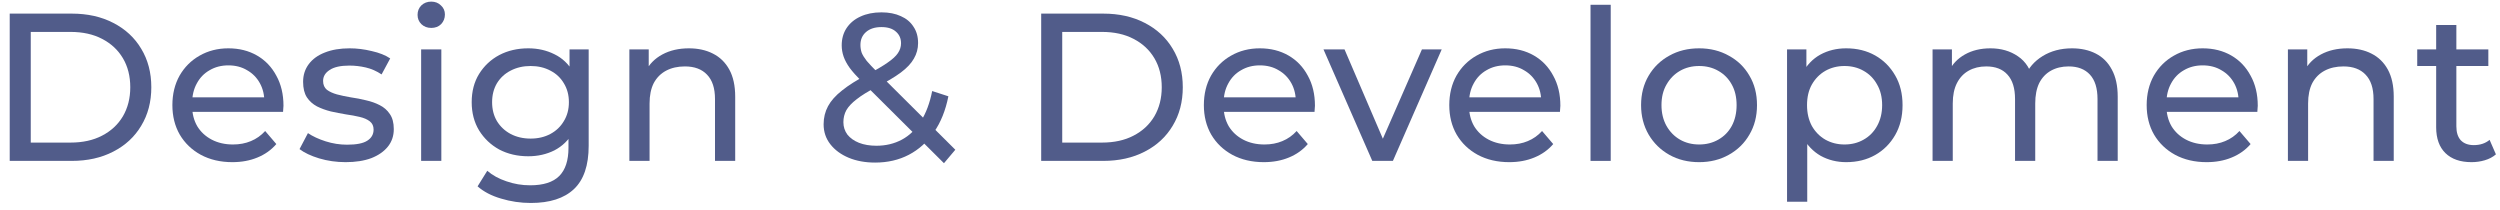<svg width="202" height="17" viewBox="0 0 202 17" fill="none" xmlns="http://www.w3.org/2000/svg">
<path d="M0.785 13V1.1H5.8C7.069 1.1 8.186 1.349 9.149 1.848C10.124 2.347 10.877 3.044 11.41 3.939C11.954 4.834 12.226 5.871 12.226 7.05C12.226 8.229 11.954 9.266 11.41 10.161C10.877 11.056 10.124 11.753 9.149 12.252C8.186 12.751 7.069 13 5.8 13H0.785ZM2.485 11.521H5.698C6.684 11.521 7.534 11.334 8.248 10.96C8.973 10.586 9.534 10.065 9.931 9.396C10.328 8.716 10.526 7.934 10.526 7.05C10.526 6.155 10.328 5.373 9.931 4.704C9.534 4.035 8.973 3.514 8.248 3.14C7.534 2.766 6.684 2.579 5.698 2.579H2.485V11.521Z" fill="#515C8A"/>
<path d="M18.774 13.102C17.811 13.102 16.961 12.903 16.224 12.507C15.499 12.11 14.932 11.566 14.524 10.875C14.127 10.184 13.929 9.39 13.929 8.495C13.929 7.6 14.122 6.806 14.507 6.115C14.904 5.424 15.442 4.885 16.122 4.5C16.813 4.103 17.59 3.905 18.451 3.905C19.324 3.905 20.094 4.098 20.763 4.483C21.432 4.868 21.953 5.412 22.327 6.115C22.712 6.806 22.905 7.617 22.905 8.546C22.905 8.614 22.899 8.693 22.888 8.784C22.888 8.875 22.882 8.96 22.871 9.039H15.204V7.866H22.021L21.358 8.274C21.369 7.696 21.25 7.18 21.001 6.727C20.752 6.274 20.406 5.922 19.964 5.673C19.533 5.412 19.029 5.282 18.451 5.282C17.884 5.282 17.38 5.412 16.938 5.673C16.496 5.922 16.15 6.279 15.901 6.744C15.652 7.197 15.527 7.719 15.527 8.308V8.58C15.527 9.181 15.663 9.719 15.935 10.195C16.218 10.659 16.609 11.022 17.108 11.283C17.607 11.543 18.179 11.674 18.825 11.674C19.358 11.674 19.839 11.583 20.27 11.402C20.712 11.22 21.097 10.948 21.426 10.586L22.327 11.64C21.919 12.116 21.409 12.479 20.797 12.728C20.196 12.977 19.522 13.102 18.774 13.102Z" fill="#515C8A"/>
<path d="M27.925 13.102C27.177 13.102 26.463 13 25.783 12.796C25.115 12.592 24.588 12.342 24.202 12.048L24.882 10.756C25.268 11.017 25.744 11.238 26.31 11.419C26.877 11.6 27.455 11.691 28.044 11.691C28.804 11.691 29.348 11.583 29.676 11.368C30.016 11.152 30.186 10.852 30.186 10.467C30.186 10.184 30.084 9.963 29.88 9.804C29.676 9.645 29.404 9.526 29.064 9.447C28.736 9.368 28.367 9.3 27.959 9.243C27.551 9.175 27.143 9.096 26.735 9.005C26.327 8.903 25.953 8.767 25.613 8.597C25.273 8.416 25.001 8.172 24.797 7.866C24.593 7.549 24.491 7.129 24.491 6.608C24.491 6.064 24.644 5.588 24.95 5.18C25.256 4.772 25.687 4.46 26.242 4.245C26.809 4.018 27.478 3.905 28.248 3.905C28.838 3.905 29.433 3.979 30.033 4.126C30.645 4.262 31.144 4.46 31.529 4.721L30.832 6.013C30.424 5.741 29.999 5.554 29.557 5.452C29.115 5.35 28.673 5.299 28.231 5.299C27.517 5.299 26.985 5.418 26.633 5.656C26.282 5.883 26.106 6.177 26.106 6.54C26.106 6.846 26.208 7.084 26.412 7.254C26.628 7.413 26.9 7.537 27.228 7.628C27.568 7.719 27.942 7.798 28.35 7.866C28.758 7.923 29.166 8.002 29.574 8.104C29.982 8.195 30.351 8.325 30.679 8.495C31.019 8.665 31.291 8.903 31.495 9.209C31.711 9.515 31.818 9.923 31.818 10.433C31.818 10.977 31.66 11.447 31.342 11.844C31.025 12.241 30.577 12.552 29.999 12.779C29.421 12.994 28.73 13.102 27.925 13.102Z" fill="#515C8A"/>
<path d="M34.028 13V3.99H35.66V13H34.028ZM34.844 2.256C34.526 2.256 34.26 2.154 34.045 1.95C33.841 1.746 33.739 1.497 33.739 1.202C33.739 0.896 33.841 0.641 34.045 0.437C34.26 0.233 34.526 0.131 34.844 0.131C35.161 0.131 35.422 0.233 35.626 0.437C35.841 0.63 35.949 0.873 35.949 1.168C35.949 1.474 35.847 1.735 35.643 1.95C35.439 2.154 35.172 2.256 34.844 2.256Z" fill="#515C8A"/>
<path d="M42.89 16.4C42.063 16.4 41.258 16.281 40.476 16.043C39.705 15.816 39.076 15.488 38.589 15.057L39.371 13.799C39.79 14.162 40.306 14.445 40.918 14.649C41.53 14.864 42.17 14.972 42.839 14.972C43.904 14.972 44.686 14.723 45.185 14.224C45.684 13.725 45.933 12.966 45.933 11.946V10.042L46.103 8.257L46.018 6.455V3.99H47.565V11.776C47.565 13.363 47.168 14.53 46.375 15.278C45.582 16.026 44.42 16.4 42.89 16.4ZM42.686 12.626C41.813 12.626 41.031 12.444 40.34 12.082C39.66 11.708 39.116 11.192 38.708 10.535C38.311 9.878 38.113 9.118 38.113 8.257C38.113 7.384 38.311 6.625 38.708 5.979C39.116 5.322 39.66 4.812 40.34 4.449C41.031 4.086 41.813 3.905 42.686 3.905C43.457 3.905 44.159 4.064 44.794 4.381C45.429 4.687 45.933 5.163 46.307 5.809C46.692 6.455 46.885 7.271 46.885 8.257C46.885 9.232 46.692 10.042 46.307 10.688C45.933 11.334 45.429 11.821 44.794 12.15C44.159 12.467 43.457 12.626 42.686 12.626ZM42.873 11.198C43.474 11.198 44.006 11.073 44.471 10.824C44.936 10.575 45.298 10.229 45.559 9.787C45.831 9.345 45.967 8.835 45.967 8.257C45.967 7.679 45.831 7.169 45.559 6.727C45.298 6.285 44.936 5.945 44.471 5.707C44.006 5.458 43.474 5.333 42.873 5.333C42.272 5.333 41.734 5.458 41.258 5.707C40.793 5.945 40.425 6.285 40.153 6.727C39.892 7.169 39.762 7.679 39.762 8.257C39.762 8.835 39.892 9.345 40.153 9.787C40.425 10.229 40.793 10.575 41.258 10.824C41.734 11.073 42.272 11.198 42.873 11.198Z" fill="#515C8A"/>
<path d="M55.664 3.905C56.401 3.905 57.047 4.047 57.602 4.33C58.169 4.613 58.611 5.044 58.928 5.622C59.245 6.2 59.404 6.931 59.404 7.815V13H57.772V8.002C57.772 7.129 57.557 6.472 57.126 6.03C56.707 5.588 56.112 5.367 55.341 5.367C54.763 5.367 54.259 5.48 53.828 5.707C53.398 5.934 53.063 6.268 52.825 6.71C52.599 7.152 52.485 7.702 52.485 8.359V13H50.853V3.99H52.417V6.421L52.162 5.775C52.457 5.186 52.91 4.727 53.522 4.398C54.134 4.069 54.848 3.905 55.664 3.905Z" fill="#515C8A"/>
<path d="M70.713 13.136C69.908 13.136 69.194 13.005 68.571 12.745C67.948 12.484 67.455 12.121 67.092 11.657C66.729 11.192 66.548 10.654 66.548 10.042C66.548 9.509 66.667 9.022 66.905 8.58C67.143 8.138 67.523 7.713 68.044 7.305C68.565 6.886 69.251 6.455 70.101 6.013C70.792 5.65 71.331 5.333 71.716 5.061C72.113 4.789 72.39 4.534 72.549 4.296C72.719 4.047 72.804 3.78 72.804 3.497C72.804 3.112 72.668 2.8 72.396 2.562C72.124 2.313 71.733 2.188 71.223 2.188C70.69 2.188 70.271 2.324 69.965 2.596C69.67 2.857 69.523 3.202 69.523 3.633C69.523 3.848 69.557 4.058 69.625 4.262C69.704 4.455 69.84 4.676 70.033 4.925C70.237 5.163 70.526 5.469 70.9 5.843L77.19 12.099L76.272 13.187L69.591 6.54C69.194 6.143 68.883 5.792 68.656 5.486C68.429 5.169 68.265 4.863 68.163 4.568C68.061 4.273 68.01 3.973 68.01 3.667C68.01 3.134 68.14 2.67 68.401 2.273C68.673 1.865 69.047 1.553 69.523 1.338C70.01 1.111 70.577 0.998 71.223 0.998C71.824 0.998 72.345 1.1 72.787 1.304C73.229 1.497 73.569 1.78 73.807 2.154C74.056 2.517 74.181 2.959 74.181 3.48C74.181 3.933 74.068 4.353 73.841 4.738C73.626 5.123 73.274 5.497 72.787 5.86C72.3 6.223 71.642 6.614 70.815 7.033C70.135 7.384 69.602 7.713 69.217 8.019C68.832 8.314 68.554 8.608 68.384 8.903C68.225 9.198 68.146 9.521 68.146 9.872C68.146 10.246 68.254 10.58 68.469 10.875C68.696 11.158 69.007 11.379 69.404 11.538C69.812 11.697 70.282 11.776 70.815 11.776C71.574 11.776 72.26 11.611 72.872 11.283C73.484 10.954 73.994 10.461 74.402 9.804C74.821 9.147 75.127 8.331 75.32 7.356L76.629 7.781C76.402 8.926 76.011 9.895 75.456 10.688C74.912 11.481 74.238 12.088 73.433 12.507C72.628 12.926 71.722 13.136 70.713 13.136Z" fill="#515C8A"/>
<path d="M84.128 13V1.1H89.143C90.412 1.1 91.528 1.349 92.492 1.848C93.466 2.347 94.22 3.044 94.753 3.939C95.297 4.834 95.569 5.871 95.569 7.05C95.569 8.229 95.297 9.266 94.753 10.161C94.22 11.056 93.466 11.753 92.492 12.252C91.528 12.751 90.412 13 89.143 13H84.128ZM85.828 11.521H89.041C90.027 11.521 90.877 11.334 91.591 10.96C92.316 10.586 92.877 10.065 93.274 9.396C93.67 8.716 93.869 7.934 93.869 7.05C93.869 6.155 93.67 5.373 93.274 4.704C92.877 4.035 92.316 3.514 91.591 3.14C90.877 2.766 90.027 2.579 89.041 2.579H85.828V11.521Z" fill="#515C8A"/>
<path d="M102.117 13.102C101.153 13.102 100.303 12.903 99.567 12.507C98.841 12.11 98.275 11.566 97.867 10.875C97.47 10.184 97.272 9.39 97.272 8.495C97.272 7.6 97.464 6.806 97.85 6.115C98.246 5.424 98.785 4.885 99.465 4.5C100.156 4.103 100.932 3.905 101.794 3.905C102.666 3.905 103.437 4.098 104.106 4.483C104.774 4.868 105.296 5.412 105.67 6.115C106.055 6.806 106.248 7.617 106.248 8.546C106.248 8.614 106.242 8.693 106.231 8.784C106.231 8.875 106.225 8.96 106.214 9.039H98.547V7.866H105.364L104.701 8.274C104.712 7.696 104.593 7.18 104.344 6.727C104.094 6.274 103.749 5.922 103.307 5.673C102.876 5.412 102.372 5.282 101.794 5.282C101.227 5.282 100.723 5.412 100.281 5.673C99.839 5.922 99.493 6.279 99.244 6.744C98.994 7.197 98.87 7.719 98.87 8.308V8.58C98.87 9.181 99.006 9.719 99.278 10.195C99.561 10.659 99.952 11.022 100.451 11.283C100.949 11.543 101.522 11.674 102.168 11.674C102.7 11.674 103.182 11.583 103.613 11.402C104.055 11.22 104.44 10.948 104.769 10.586L105.67 11.64C105.262 12.116 104.752 12.479 104.14 12.728C103.539 12.977 102.865 13.102 102.117 13.102Z" fill="#515C8A"/>
<path d="M110.881 13L106.937 3.99H108.637L112.139 12.15H111.323L114.893 3.99H116.491L112.547 13H110.881Z" fill="#515C8A"/>
<path d="M121.947 13.102C120.983 13.102 120.133 12.903 119.397 12.507C118.671 12.11 118.105 11.566 117.697 10.875C117.3 10.184 117.102 9.39 117.102 8.495C117.102 7.6 117.294 6.806 117.68 6.115C118.076 5.424 118.615 4.885 119.295 4.5C119.986 4.103 120.762 3.905 121.624 3.905C122.496 3.905 123.267 4.098 123.936 4.483C124.604 4.868 125.126 5.412 125.5 6.115C125.885 6.806 126.078 7.617 126.078 8.546C126.078 8.614 126.072 8.693 126.061 8.784C126.061 8.875 126.055 8.96 126.044 9.039H118.377V7.866H125.194L124.531 8.274C124.542 7.696 124.423 7.18 124.174 6.727C123.924 6.274 123.579 5.922 123.137 5.673C122.706 5.412 122.202 5.282 121.624 5.282C121.057 5.282 120.553 5.412 120.111 5.673C119.669 5.922 119.323 6.279 119.074 6.744C118.824 7.197 118.7 7.719 118.7 8.308V8.58C118.7 9.181 118.836 9.719 119.108 10.195C119.391 10.659 119.782 11.022 120.281 11.283C120.779 11.543 121.352 11.674 121.998 11.674C122.53 11.674 123.012 11.583 123.443 11.402C123.885 11.22 124.27 10.948 124.599 10.586L125.5 11.64C125.092 12.116 124.582 12.479 123.97 12.728C123.369 12.977 122.695 13.102 121.947 13.102Z" fill="#515C8A"/>
<path d="M128.514 13V0.386H130.146V13H128.514Z" fill="#515C8A"/>
<path d="M137.291 13.102C136.384 13.102 135.58 12.903 134.877 12.507C134.174 12.11 133.619 11.566 133.211 10.875C132.803 10.172 132.599 9.379 132.599 8.495C132.599 7.6 132.803 6.806 133.211 6.115C133.619 5.424 134.174 4.885 134.877 4.5C135.58 4.103 136.384 3.905 137.291 3.905C138.186 3.905 138.985 4.103 139.688 4.5C140.402 4.885 140.957 5.424 141.354 6.115C141.762 6.795 141.966 7.588 141.966 8.495C141.966 9.39 141.762 10.184 141.354 10.875C140.957 11.566 140.402 12.11 139.688 12.507C138.985 12.903 138.186 13.102 137.291 13.102ZM137.291 11.674C137.869 11.674 138.385 11.543 138.838 11.283C139.303 11.022 139.665 10.654 139.926 10.178C140.187 9.691 140.317 9.13 140.317 8.495C140.317 7.849 140.187 7.294 139.926 6.829C139.665 6.353 139.303 5.985 138.838 5.724C138.385 5.463 137.869 5.333 137.291 5.333C136.713 5.333 136.197 5.463 135.744 5.724C135.291 5.985 134.928 6.353 134.656 6.829C134.384 7.294 134.248 7.849 134.248 8.495C134.248 9.13 134.384 9.691 134.656 10.178C134.928 10.654 135.291 11.022 135.744 11.283C136.197 11.543 136.713 11.674 137.291 11.674Z" fill="#515C8A"/>
<path d="M149.17 13.102C148.422 13.102 147.736 12.932 147.113 12.592C146.501 12.241 146.008 11.725 145.634 11.045C145.271 10.365 145.09 9.515 145.09 8.495C145.09 7.475 145.266 6.625 145.617 5.945C145.98 5.265 146.467 4.755 147.079 4.415C147.702 4.075 148.399 3.905 149.17 3.905C150.054 3.905 150.836 4.098 151.516 4.483C152.196 4.868 152.734 5.407 153.131 6.098C153.528 6.778 153.726 7.577 153.726 8.495C153.726 9.413 153.528 10.217 153.131 10.909C152.734 11.6 152.196 12.139 151.516 12.524C150.836 12.909 150.054 13.102 149.17 13.102ZM144.393 16.298V3.99H145.957V6.421L145.855 8.512L146.025 10.603V16.298H144.393ZM149.034 11.674C149.612 11.674 150.128 11.543 150.581 11.283C151.046 11.022 151.408 10.654 151.669 10.178C151.941 9.691 152.077 9.13 152.077 8.495C152.077 7.849 151.941 7.294 151.669 6.829C151.408 6.353 151.046 5.985 150.581 5.724C150.128 5.463 149.612 5.333 149.034 5.333C148.467 5.333 147.952 5.463 147.487 5.724C147.034 5.985 146.671 6.353 146.399 6.829C146.138 7.294 146.008 7.849 146.008 8.495C146.008 9.13 146.138 9.691 146.399 10.178C146.671 10.654 147.034 11.022 147.487 11.283C147.952 11.543 148.467 11.674 149.034 11.674Z" fill="#515C8A"/>
<path d="M167.422 3.905C168.147 3.905 168.788 4.047 169.343 4.33C169.898 4.613 170.329 5.044 170.635 5.622C170.952 6.2 171.111 6.931 171.111 7.815V13H169.479V8.002C169.479 7.129 169.275 6.472 168.867 6.03C168.459 5.588 167.887 5.367 167.15 5.367C166.606 5.367 166.13 5.48 165.722 5.707C165.314 5.934 164.997 6.268 164.77 6.71C164.555 7.152 164.447 7.702 164.447 8.359V13H162.815V8.002C162.815 7.129 162.611 6.472 162.203 6.03C161.806 5.588 161.234 5.367 160.486 5.367C159.953 5.367 159.483 5.48 159.075 5.707C158.667 5.934 158.35 6.268 158.123 6.71C157.896 7.152 157.783 7.702 157.783 8.359V13H156.151V3.99H157.715V6.387L157.46 5.775C157.743 5.186 158.18 4.727 158.769 4.398C159.358 4.069 160.044 3.905 160.826 3.905C161.687 3.905 162.43 4.12 163.053 4.551C163.676 4.97 164.084 5.611 164.277 6.472L163.614 6.2C163.886 5.509 164.362 4.953 165.042 4.534C165.722 4.115 166.515 3.905 167.422 3.905Z" fill="#515C8A"/>
<path d="M178.296 13.102C177.333 13.102 176.482 12.903 175.746 12.507C175.021 12.11 174.454 11.566 174.046 10.875C173.649 10.184 173.451 9.39 173.451 8.495C173.451 7.6 173.644 6.806 174.029 6.115C174.426 5.424 174.964 4.885 175.644 4.5C176.335 4.103 177.112 3.905 177.973 3.905C178.846 3.905 179.616 4.098 180.285 4.483C180.954 4.868 181.475 5.412 181.849 6.115C182.234 6.806 182.427 7.617 182.427 8.546C182.427 8.614 182.421 8.693 182.41 8.784C182.41 8.875 182.404 8.96 182.393 9.039H174.726V7.866H181.543L180.88 8.274C180.891 7.696 180.772 7.18 180.523 6.727C180.274 6.274 179.928 5.922 179.486 5.673C179.055 5.412 178.551 5.282 177.973 5.282C177.406 5.282 176.902 5.412 176.46 5.673C176.018 5.922 175.672 6.279 175.423 6.744C175.174 7.197 175.049 7.719 175.049 8.308V8.58C175.049 9.181 175.185 9.719 175.457 10.195C175.74 10.659 176.131 11.022 176.63 11.283C177.129 11.543 177.701 11.674 178.347 11.674C178.88 11.674 179.361 11.583 179.792 11.402C180.234 11.22 180.619 10.948 180.948 10.586L181.849 11.64C181.441 12.116 180.931 12.479 180.319 12.728C179.718 12.977 179.044 13.102 178.296 13.102Z" fill="#515C8A"/>
<path d="M189.674 3.905C190.411 3.905 191.057 4.047 191.612 4.33C192.179 4.613 192.621 5.044 192.938 5.622C193.255 6.2 193.414 6.931 193.414 7.815V13H191.782V8.002C191.782 7.129 191.567 6.472 191.136 6.03C190.717 5.588 190.122 5.367 189.351 5.367C188.773 5.367 188.269 5.48 187.838 5.707C187.407 5.934 187.073 6.268 186.835 6.71C186.608 7.152 186.495 7.702 186.495 8.359V13H184.863V3.99H186.427V6.421L186.172 5.775C186.467 5.186 186.92 4.727 187.532 4.398C188.144 4.069 188.858 3.905 189.674 3.905Z" fill="#515C8A"/>
<path d="M199.698 13.102C198.792 13.102 198.089 12.858 197.59 12.371C197.092 11.883 196.842 11.187 196.842 10.28V2.018H198.474V10.212C198.474 10.699 198.593 11.073 198.831 11.334C199.081 11.595 199.432 11.725 199.885 11.725C200.395 11.725 200.82 11.583 201.16 11.3L201.67 12.473C201.421 12.688 201.121 12.847 200.769 12.949C200.429 13.051 200.072 13.102 199.698 13.102ZM195.312 5.333V3.99H201.058V5.333H195.312Z" fill="#515C8A"/>
</svg>
